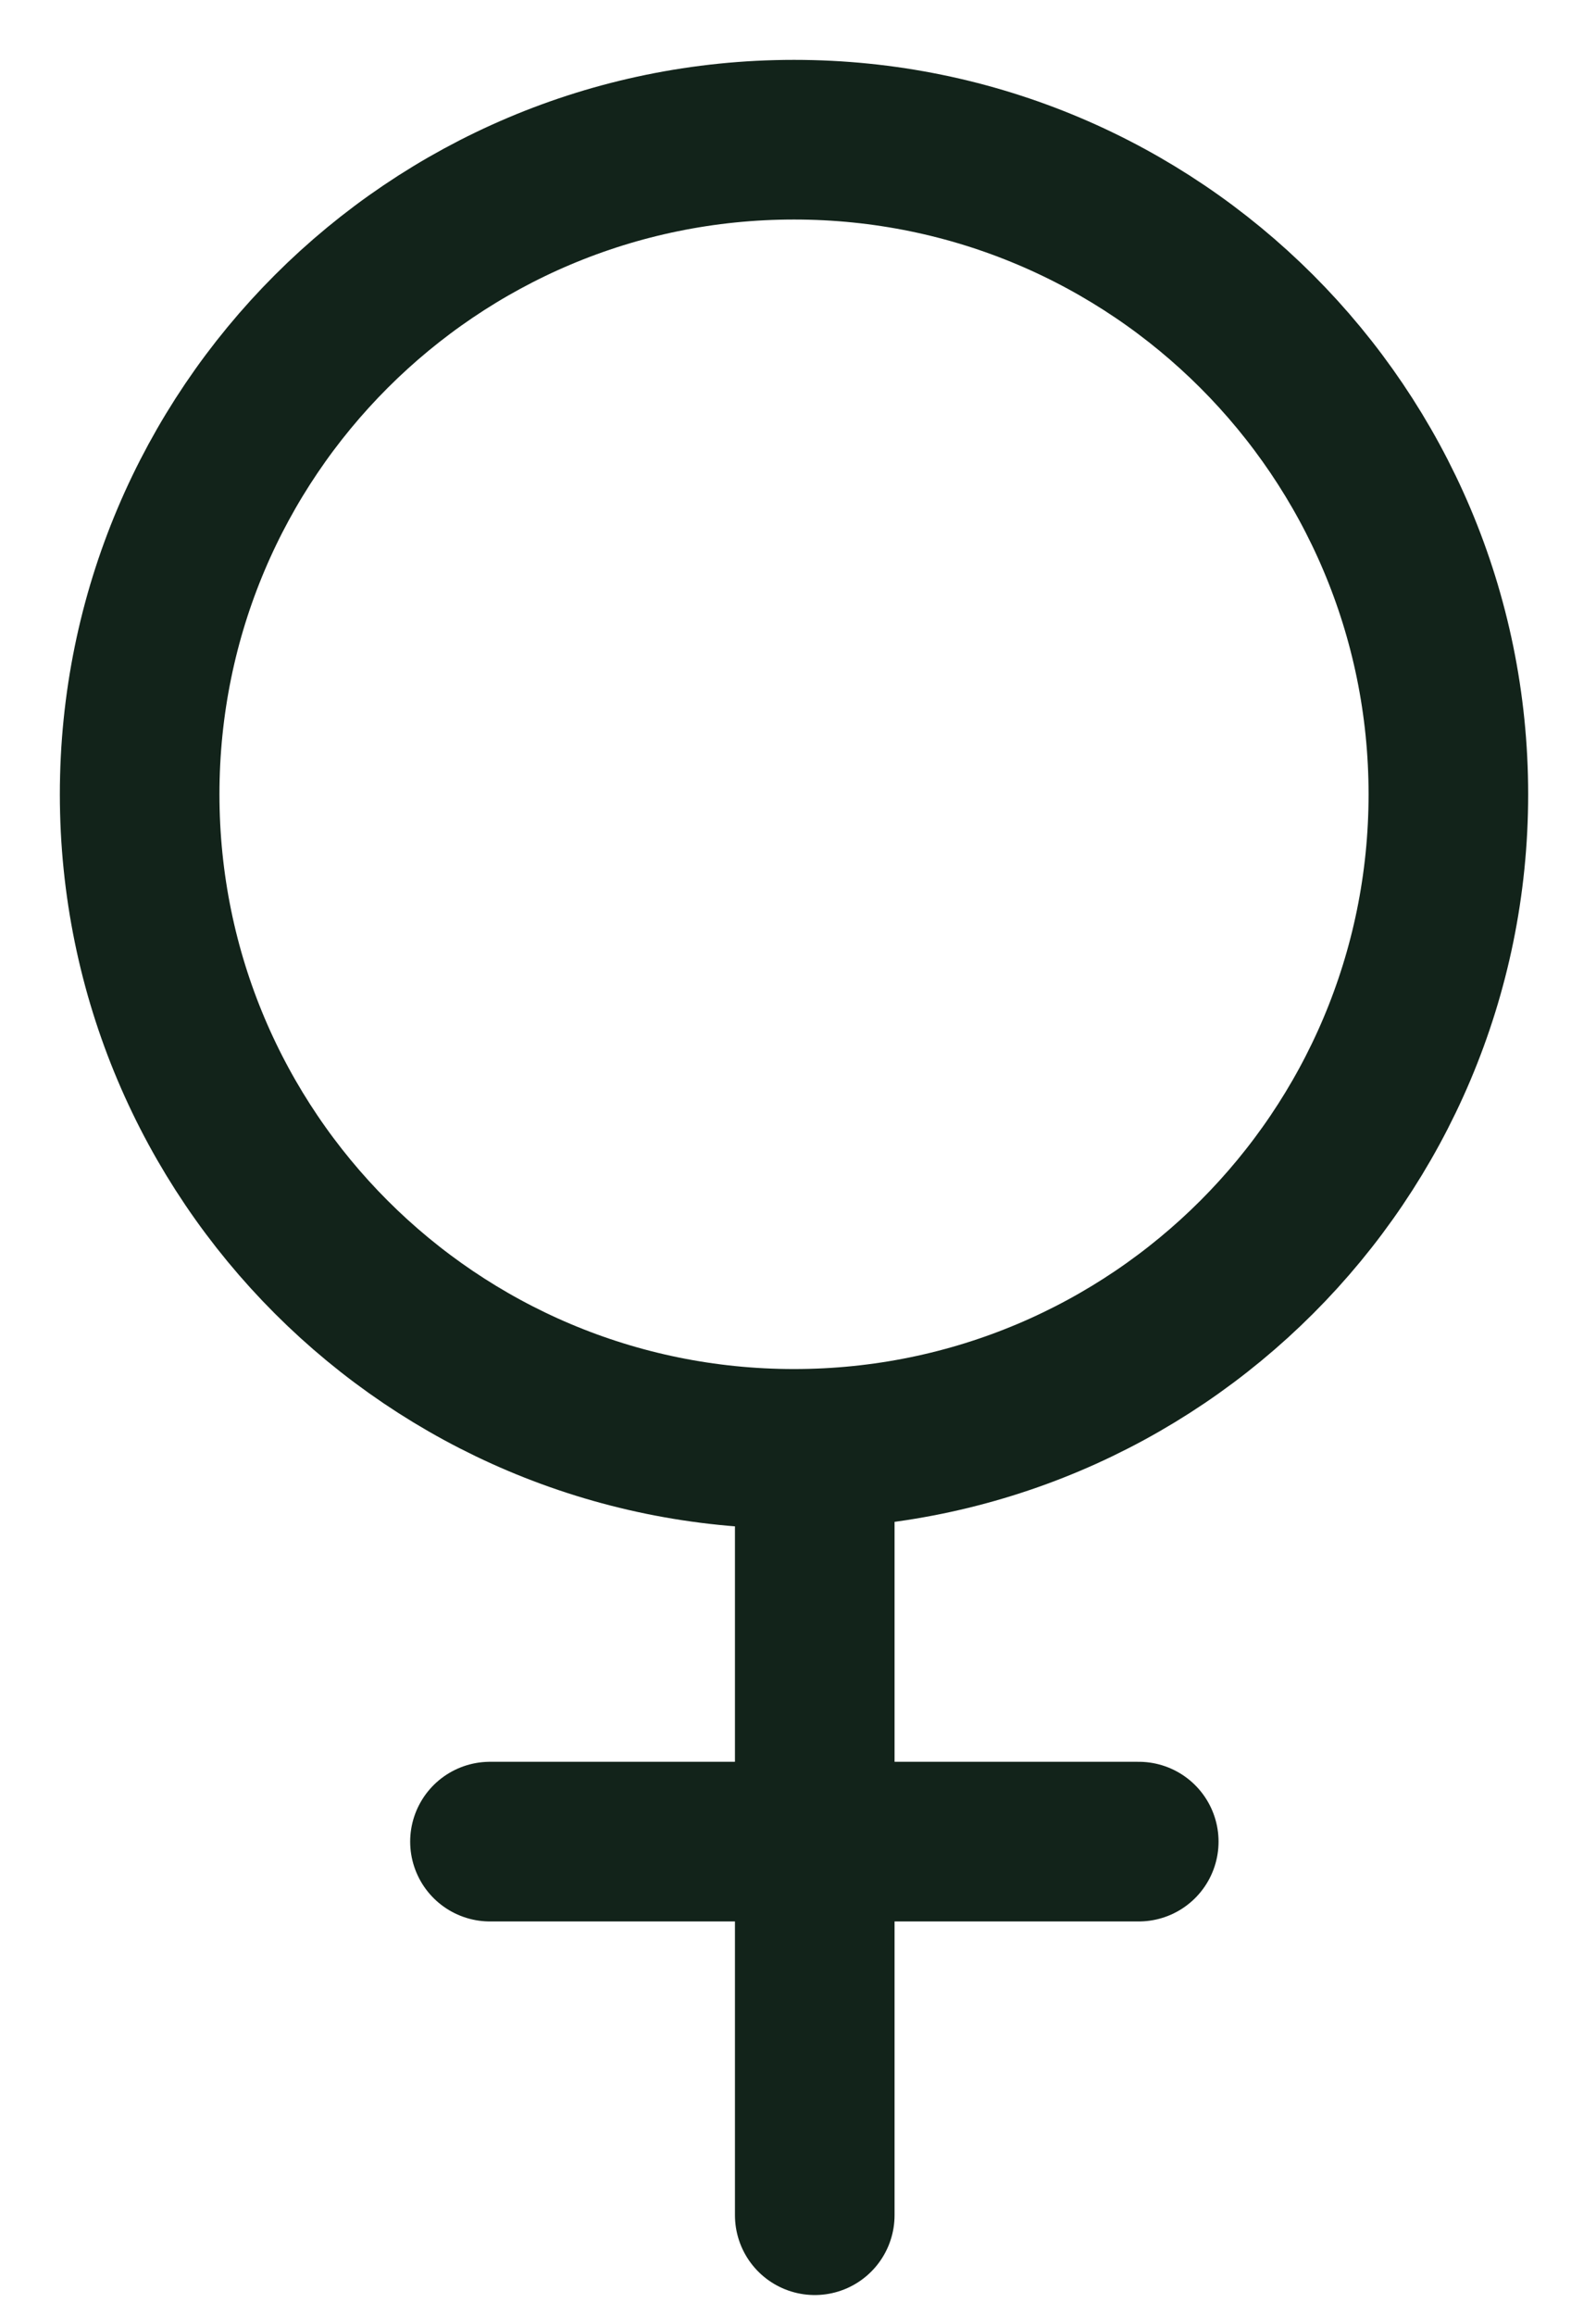 <svg width="20" height="29" viewBox="0 0 20 29" fill="none" xmlns="http://www.w3.org/2000/svg">
<g clip-path="url(#clip0_742_20942)">
<path d="M9.95 18.15C14.479 18.15 18.15 14.479 18.15 9.95C18.15 5.421 14.479 1.75 9.95 1.75C5.421 1.75 1.75 5.421 1.75 9.95C1.75 14.479 5.421 18.15 9.95 18.15Z" stroke="#12231A" stroke-width="2" stroke-linecap="round" stroke-linejoin="round"/>
<path d="M10.21 18.39V27.75" stroke="#12231A" stroke-width="2" stroke-linecap="round" stroke-linejoin="round"/>
<path d="M14.27 23.07H6.14" stroke="#12231A" stroke-width="2" stroke-linecap="round" stroke-linejoin="round"/>
</g>
<defs>
<clipPath id="clip0_742_20942">
<rect width="20" height="29" fill="white"/>
</clipPath>
</defs>
</svg>
